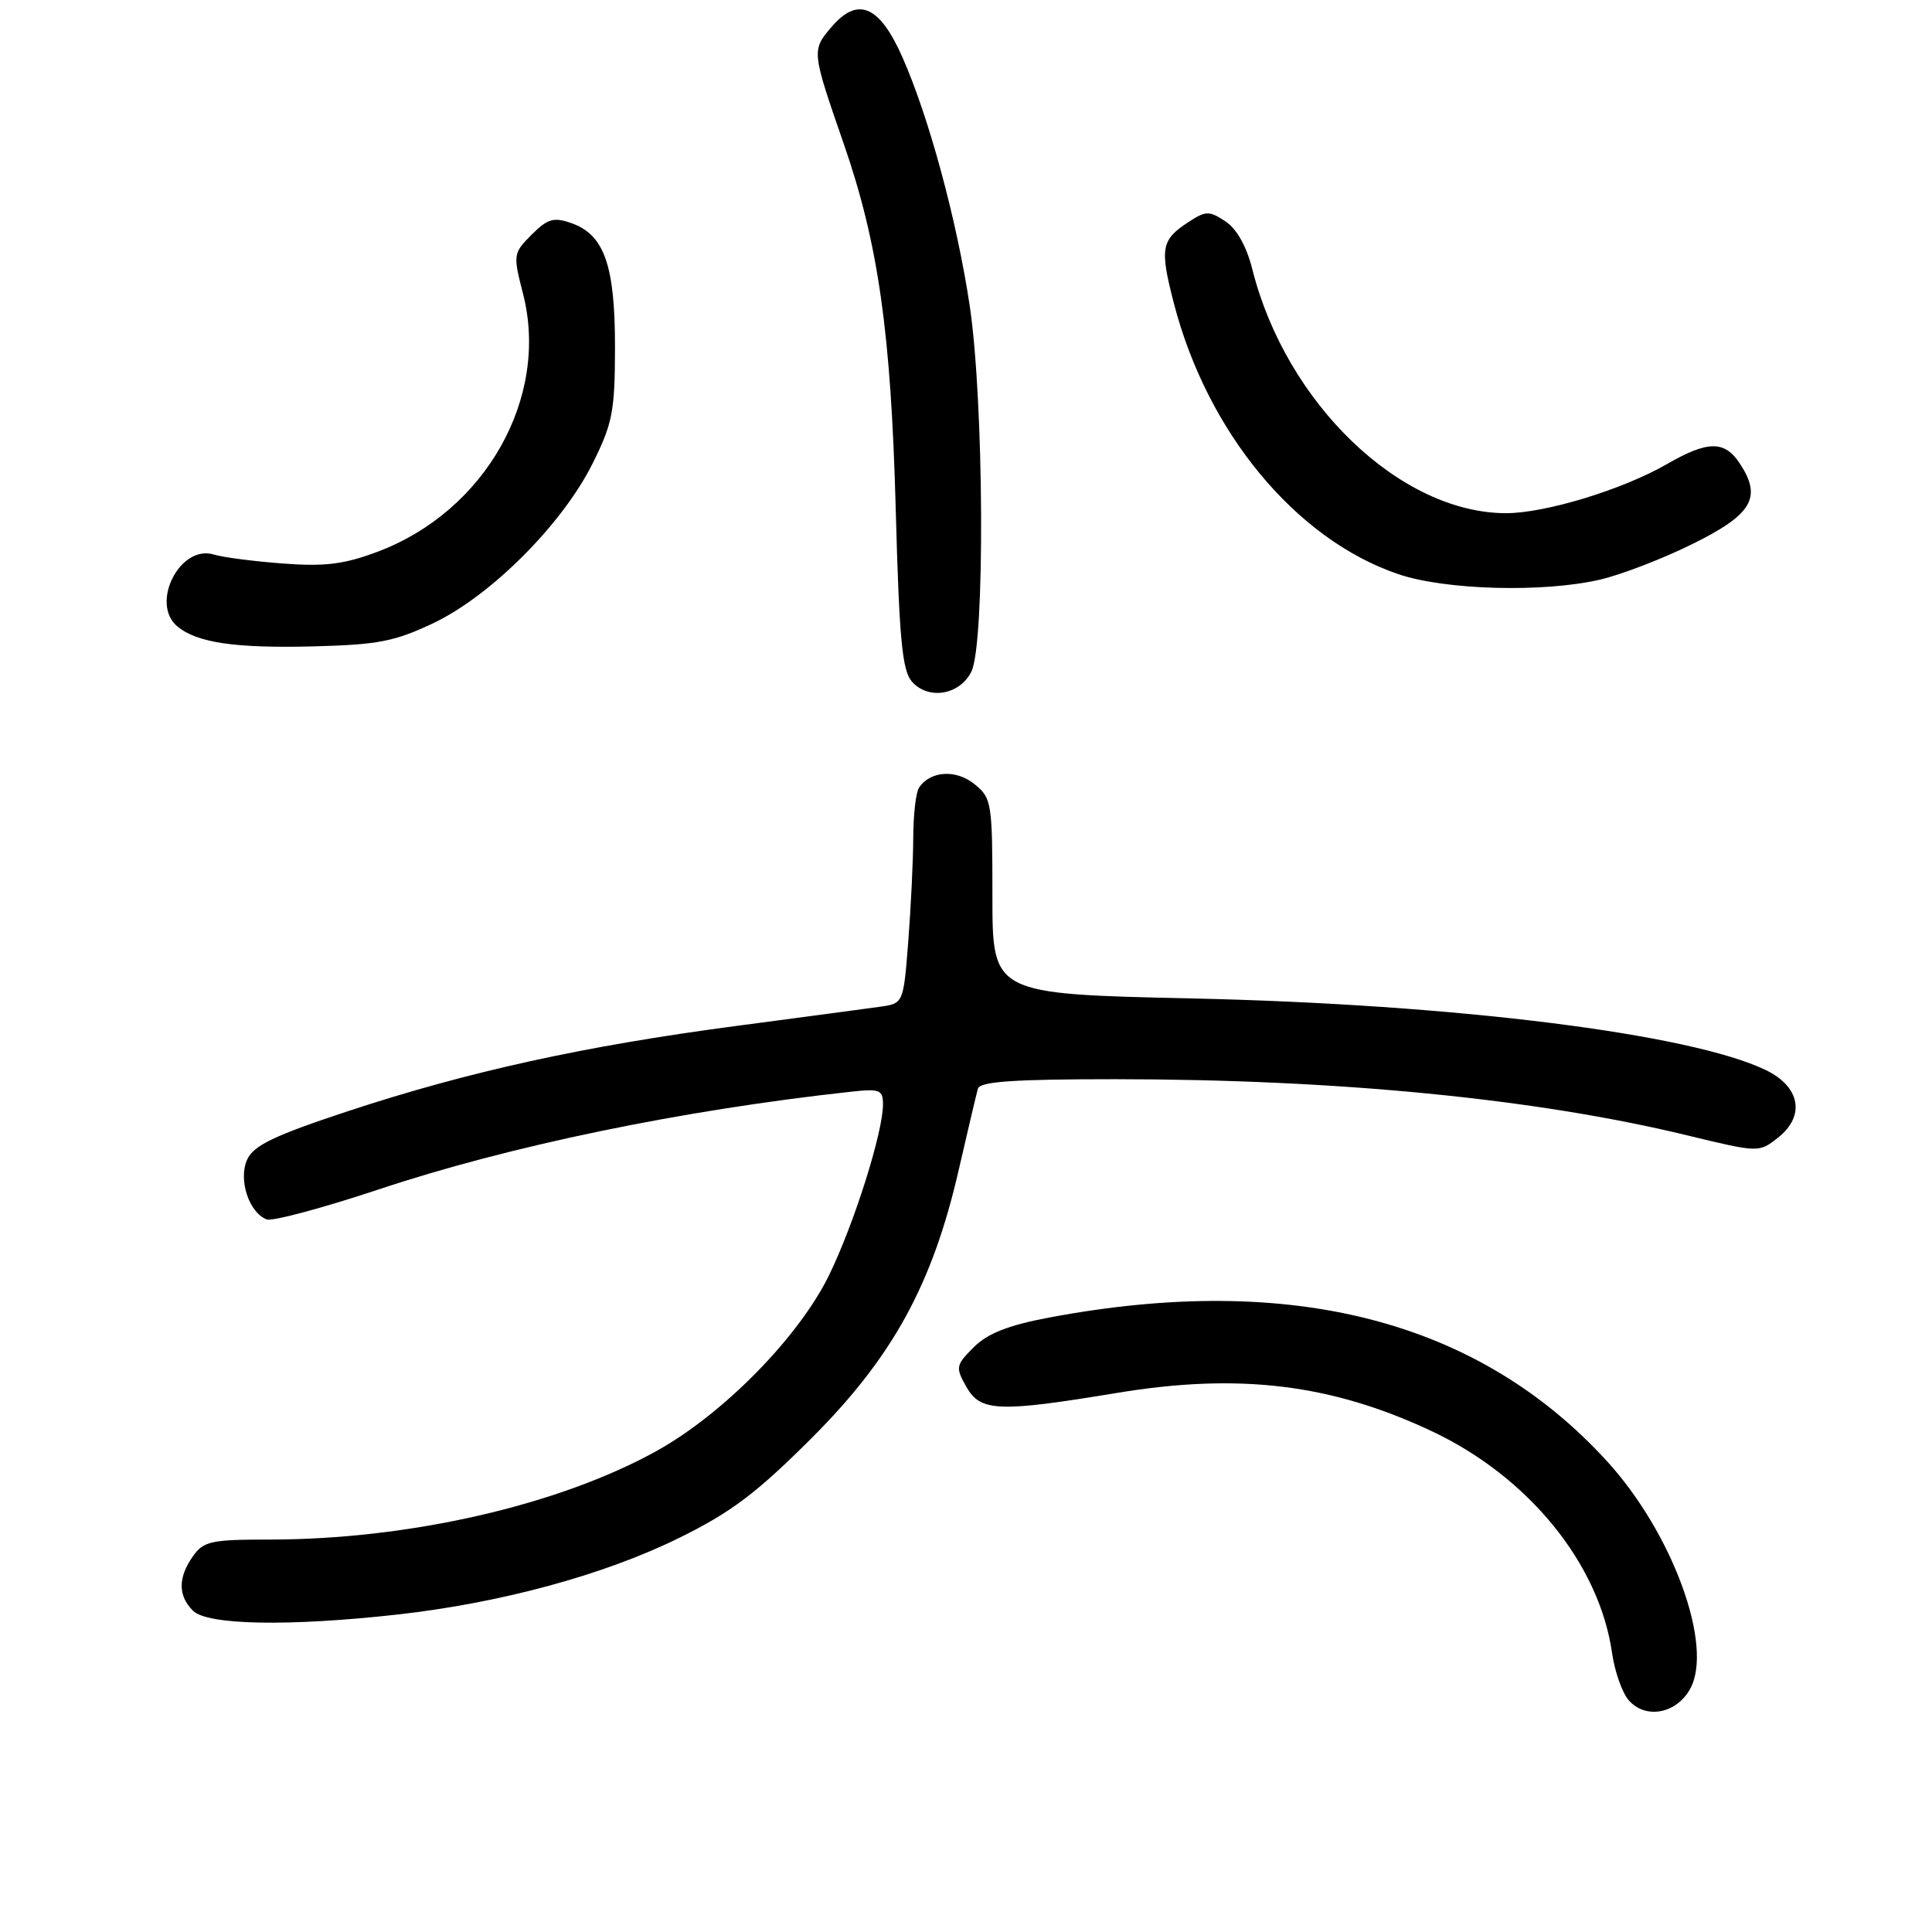 <?xml version="1.0" encoding="UTF-8" standalone="no"?>
<!DOCTYPE svg PUBLIC "-//W3C//DTD SVG 1.1//EN" "http://www.w3.org/Graphics/SVG/1.1/DTD/svg11.dtd" >
<svg xmlns="http://www.w3.org/2000/svg" xmlns:xlink="http://www.w3.org/1999/xlink" version="1.1" viewBox="0 0 256 256">
 <g >
 <path fill="currentColor"
d=" M 223.94 223.81 C 227.11 218.14 221.64 203.14 212.92 193.60 C 195.85 174.93 171.08 168.55 139.03 174.58 C 133.60 175.60 130.87 176.68 129.03 178.51 C 126.64 180.90 126.59 181.18 128.05 183.77 C 129.92 187.07 132.33 187.16 148.00 184.57 C 164.17 181.89 176.43 183.38 189.74 189.65 C 202.55 195.69 211.90 207.20 213.60 218.99 C 213.95 221.47 214.95 224.31 215.82 225.30 C 218.05 227.84 222.11 227.09 223.94 223.81 Z  M 52.70 213.93 C 66.35 212.40 80.02 208.69 89.95 203.80 C 96.87 200.40 100.22 197.87 107.55 190.55 C 118.29 179.81 123.56 170.19 127.04 155.00 C 128.24 149.78 129.38 144.94 129.58 144.25 C 129.85 143.31 134.35 143.00 147.72 143.00 C 177.21 143.01 203.43 145.57 223.48 150.42 C 233.06 152.74 233.06 152.74 235.59 150.75 C 239.24 147.88 238.55 144.01 234.00 141.80 C 224.02 136.97 192.86 133.07 158.00 132.30 C 131.50 131.71 131.50 131.71 131.50 118.76 C 131.50 106.32 131.41 105.75 129.11 103.89 C 126.67 101.91 123.24 102.14 121.77 104.38 C 121.36 105.00 121.02 107.97 121.01 111.00 C 121.00 114.03 120.70 120.20 120.35 124.73 C 119.71 132.96 119.71 132.96 116.60 133.40 C 114.90 133.64 106.30 134.79 97.50 135.95 C 77.51 138.59 62.04 141.98 46.16 147.22 C 36.32 150.47 33.61 151.77 32.75 153.65 C 31.55 156.29 32.98 160.67 35.34 161.58 C 36.08 161.86 42.72 160.08 50.10 157.63 C 67.46 151.84 90.30 147.11 112.75 144.66 C 116.58 144.24 117.00 144.40 117.00 146.35 C 117.00 150.05 113.16 162.21 109.84 169.00 C 105.84 177.17 95.84 187.36 87.00 192.26 C 74.02 199.46 54.18 204.00 35.68 204.00 C 27.96 204.00 26.96 204.22 25.56 206.22 C 23.57 209.05 23.58 211.44 25.57 213.43 C 27.48 215.34 38.27 215.54 52.70 213.93 Z  M 128.71 89.00 C 130.54 85.37 130.39 53.19 128.49 40.50 C 126.79 29.19 123.09 15.52 119.57 7.57 C 116.55 0.74 113.69 -0.50 110.22 3.53 C 107.52 6.67 107.53 6.74 111.82 19.11 C 116.39 32.32 118.06 44.08 118.69 67.50 C 119.15 84.60 119.54 88.83 120.82 90.30 C 123.00 92.79 127.15 92.11 128.71 89.00 Z  M 57.50 82.53 C 65.08 78.90 74.49 69.47 78.49 61.48 C 81.17 56.11 81.48 54.54 81.49 46.00 C 81.50 35.17 80.07 31.10 75.72 29.57 C 73.37 28.74 72.57 28.97 70.44 31.10 C 68.00 33.55 67.97 33.73 69.31 38.95 C 72.82 52.66 64.34 67.71 50.08 73.09 C 45.62 74.77 43.10 75.09 37.50 74.67 C 33.65 74.38 29.53 73.85 28.34 73.48 C 23.85 72.10 19.85 79.97 23.51 83.01 C 26.11 85.17 31.17 85.91 41.50 85.65 C 50.13 85.43 52.32 85.00 57.50 82.53 Z  M 211.98 76.81 C 214.81 76.16 220.36 74.02 224.31 72.06 C 232.18 68.16 233.50 65.93 230.55 61.44 C 228.53 58.35 226.31 58.36 220.85 61.51 C 215.02 64.87 204.76 68.00 199.57 68.00 C 185.56 68.00 170.41 53.45 165.94 35.68 C 165.17 32.62 163.87 30.31 162.36 29.32 C 160.22 27.91 159.77 27.92 157.45 29.44 C 153.86 31.79 153.66 32.91 155.53 40.13 C 159.95 57.26 171.68 71.45 185.26 76.07 C 191.47 78.19 204.47 78.55 211.98 76.81 Z "/>
</g>
</svg>